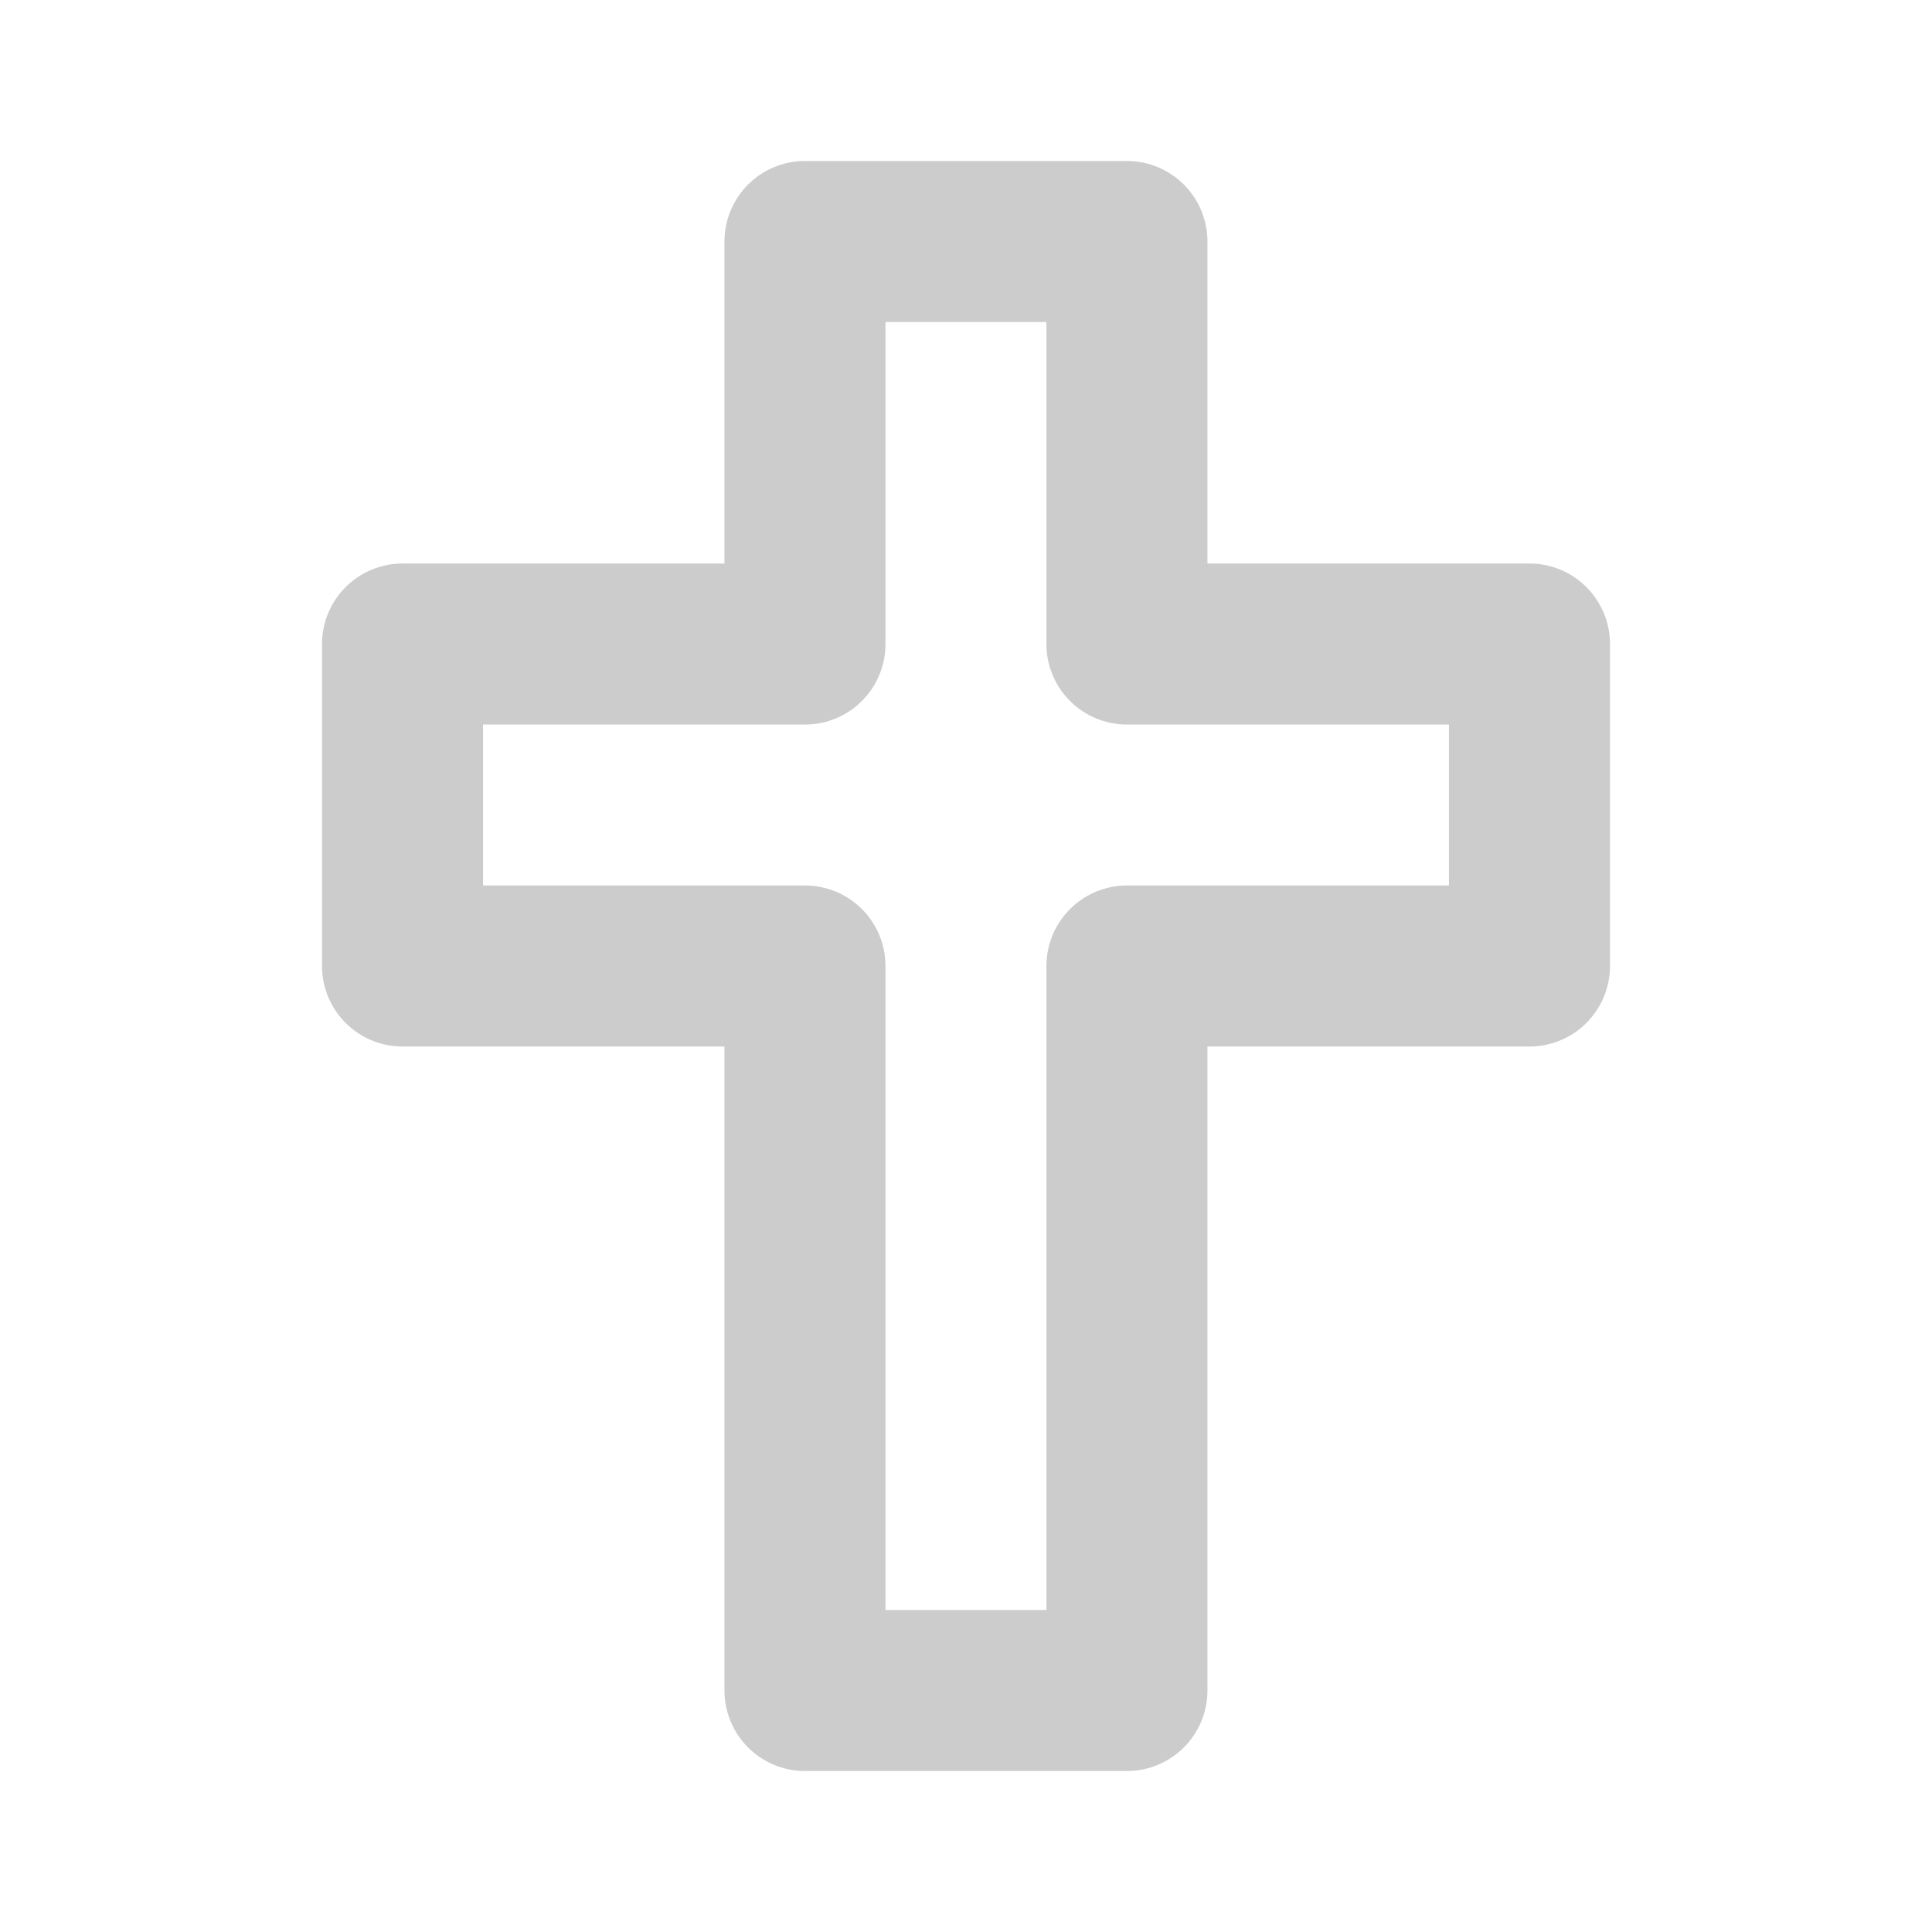 <svg width="20" height="20" viewBox="0 0 20 20" fill="none" xmlns="http://www.w3.org/2000/svg">
<g clip-path="url(#clip0_8687_1923)">
<path d="M8.333 17.5H11.666V10H15.833V6.667H11.666V2.5H8.333V6.667H4.167V10H8.333V17.5Z" stroke="#CCCCCC" stroke-width="1.667" stroke-linecap="round" stroke-linejoin="round"/>
</g>
<defs>
<clipPath id="clip0_8687_1923">
<rect width="20" height="20" fill="white"/>
</clipPath>
</defs>
</svg>
